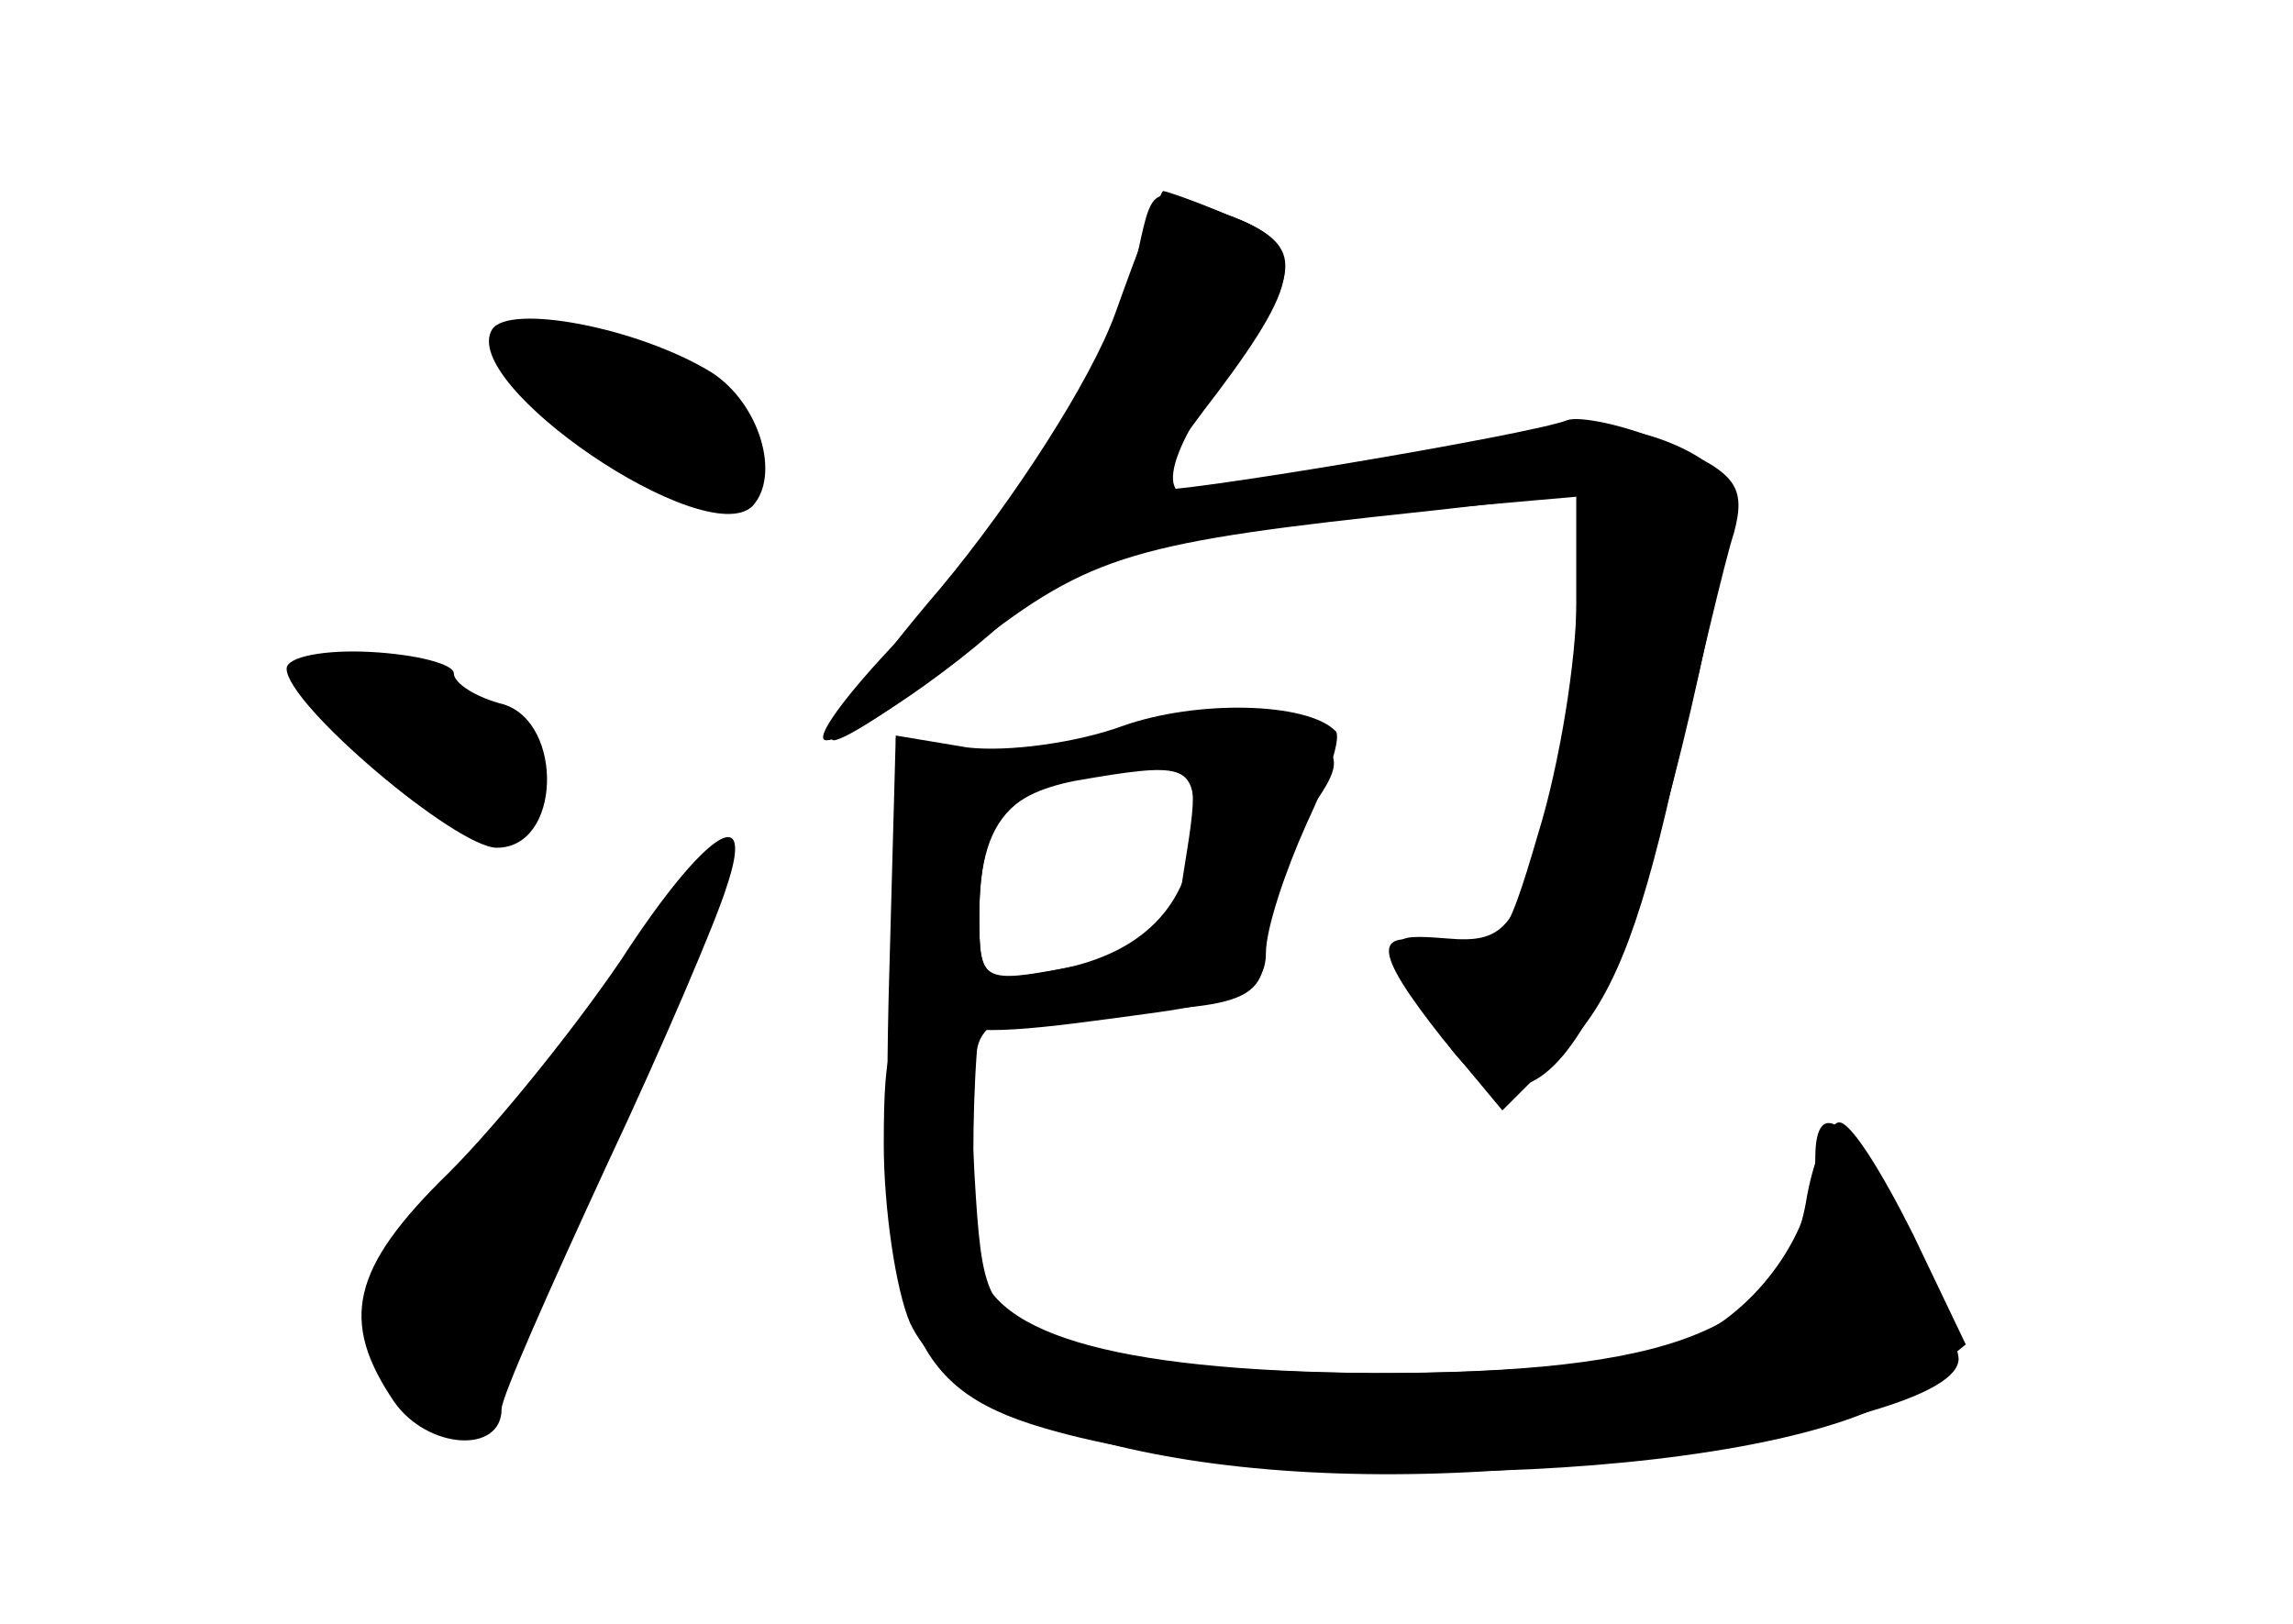 <?xml version="1.0" standalone="no"?>
<!DOCTYPE svg PUBLIC "-//W3C//DTD SVG 20010904//EN"
 "http://www.w3.org/TR/2001/REC-SVG-20010904/DTD/svg10.dtd">
<svg version="1.0" xmlns="http://www.w3.org/2000/svg"
 width="96pt" height="68pt" viewBox="0 0 96 68"
 preserveAspectRatio="xMidYMid meet">
<g transform="translate(0,68) scale(0.1,-0.1)" fill="#000000" stroke="none">
<g id="part-0" class="char-part">
  <path d="M475 568 c-10 -43 -48 -103 -98 -155 -23 -24 -37 -43 -31 -43 12 0
71 42 87 63 12 14 50 22 170 34 l57 5 0 -48 c0 -27 -6 -69 -14 -94 -12 -39
-17 -45 -40 -43 -25 2 -26 1 -11 -26 41 -80 82 -27 120 154 12 53 12 61 -3 73
-9 6 -25 12 -36 12 -25 0 -144 -19 -168 -26 -25 -8 -22 13 7 52 31 41 31 52
-1 64 -34 13 -31 14 -39 -22z"/>
  <path d="M206 542 c-14 -23 89 -93 109 -74 12 13 3 43 -17 56 -31 19 -85 29
-92 18z"/>
  <path d="M120 400 c0 -15 71 -75 88 -75 27 0 28 52 3 60 -12 3 -21 9 -21 13 0
4 -16 8 -35 9 -19 1 -35 -2 -35 -7z"/>
  <path d="M475 374 c-22 -7 -53 -10 -70 -8 l-30 5 -3 -110 c-3 -133 7 -162 65
-179 105 -31 317 -21 365 18 l21 17 -22 46 c-13 26 -26 47 -31 47 -4 0 -11
-15 -14 -34 -10 -53 -56 -71 -181 -71 -111 1 -164 17 -166 50 -2 21 -2 59 0
85 1 9 10 16 24 16 91 1 97 3 97 32 0 16 7 37 15 48 19 26 19 29 -7 41 -16 6
-35 6 -63 -3z m22 -50 c-7 -44 -4 -41 -49 -49 -37 -7 -38 -6 -38 21 0 46 16
59 74 63 16 1 18 -4 13 -35z"/>
  <path d="M260 278 c-19 -28 -51 -68 -72 -89 -41 -40 -46 -62 -23 -96 14 -20
45 -22 45 -3 0 5 20 50 44 102 24 51 46 103 50 116 13 38 -9 24 -44 -30z"/>
</g>
<g id="part-1" class="char-part">
  <path d="M240 505 c33 -34 63 -44 74 -26 17 26 -30 61 -81 61 l-27 0 34 -35z"/>
  <path d="M150 365 c33 -34 63 -44 74 -26 16 26 -34 61 -87 61 -19 0 -17 -4 13
-35z"/>
  <path d="M266 279 c-16 -24 -49 -65 -74 -91 -43 -46 -44 -49 -32 -78 7 -17 19
-30 27 -28 14 3 116 215 110 231 -1 5 -16 -10 -31 -34z"/>
</g>
<g id="part-2" class="char-part">
  <path d="M467 549 c-10 -28 -43 -79 -73 -115 -30 -35 -50 -64 -45 -64 5 0 31
17 58 39 50 39 68 44 191 57 l62 7 0 -45 c0 -24 -7 -68 -16 -97 -14 -48 -17
-52 -40 -47 -30 8 -30 -1 0 -39 l25 -30 26 26 c19 19 31 48 45 110 11 46 22
94 26 106 5 19 1 25 -27 37 -18 8 -38 12 -43 10 -15 -6 -170 -32 -173 -29 -2
1 10 19 27 41 36 48 37 62 4 74 -14 6 -26 10 -27 10 -1 0 -10 -23 -20 -51z"/>
</g>
<g id="part-3" class="char-part">
  <path d="M470 376 c-19 -7 -48 -11 -65 -9 l-30 5 3 -61 c4 -69 4 -69 106 -55
36 5 46 11 46 25 0 10 8 34 17 54 9 19 15 37 12 39 -12 12 -58 13 -89 2z m30
-39 c0 -34 -20 -56 -57 -63 -31 -6 -33 -5 -33 22 0 38 10 51 40 57 46 8 50 7
50 -16z"/>
</g>
<g id="part-4" class="char-part">
  <path d="M370 201 c0 -27 5 -61 11 -75 24 -51 149 -76 295 -57 92 12 144 27
144 42 0 5 -10 29 -22 54 -22 45 -38 58 -38 30 0 -30 -24 -64 -54 -77 -42 -18
-221 -17 -263 1 -30 12 -32 17 -35 69 -2 45 -7 58 -20 60 -15 3 -18 -4 -18
-47z"/>
</g>
</g>
</svg>